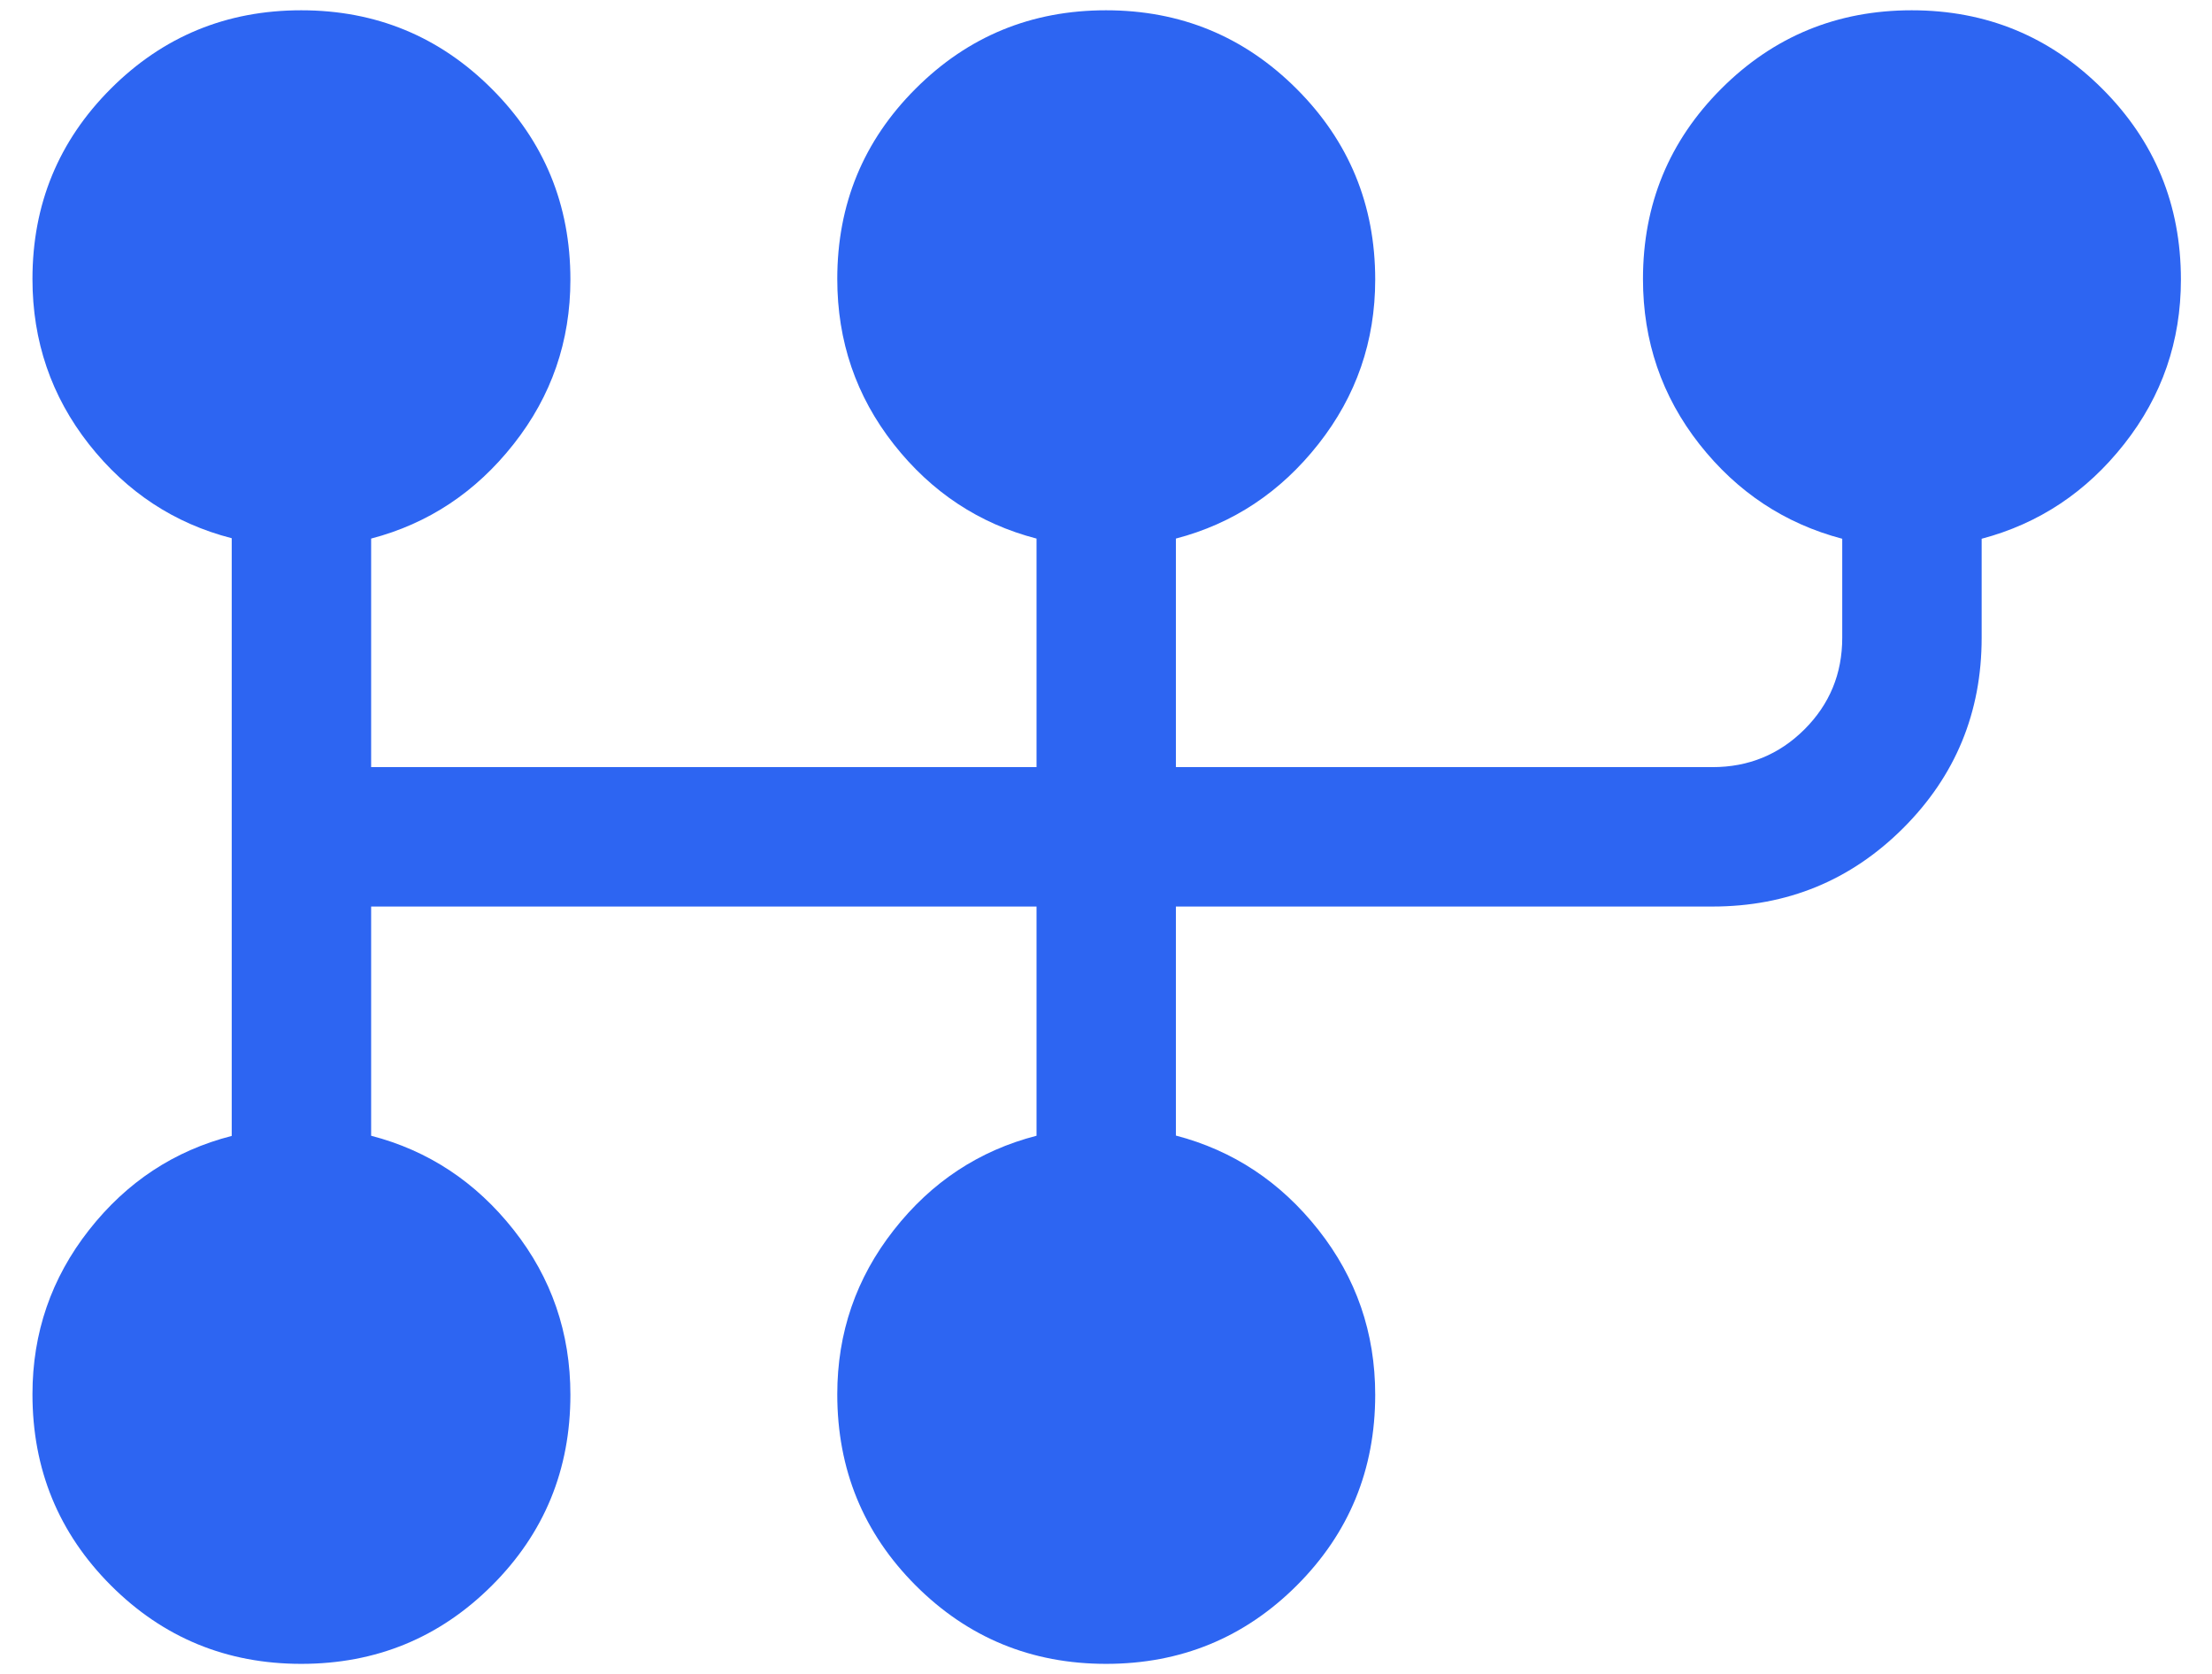 <svg width="37" height="28" viewBox="0 0 37 28" fill="none" xmlns="http://www.w3.org/2000/svg">
<path d="M5.04 27.832C3.79 27.832 2.728 27.394 1.854 26.519C0.98 25.643 0.543 24.578 0.543 23.322C0.543 22.294 0.858 21.379 1.488 20.576C2.119 19.772 2.915 19.247 3.876 19.001V9.003C2.915 8.756 2.119 8.232 1.488 7.431C0.858 6.629 0.543 5.708 0.543 4.667C0.543 3.418 0.98 2.357 1.854 1.483C2.728 0.609 3.79 0.172 5.038 0.172C6.287 0.172 7.35 0.61 8.226 1.486C9.103 2.362 9.541 3.425 9.541 4.677C9.541 5.708 9.225 6.625 8.592 7.428C7.959 8.232 7.164 8.759 6.208 9.009V12.832H17.338V9.009C16.376 8.759 15.58 8.232 14.95 7.431C14.32 6.629 14.005 5.708 14.005 4.667C14.005 3.418 14.441 2.357 15.316 1.483C16.19 0.609 17.251 0.172 18.5 0.172C19.749 0.172 20.811 0.61 21.688 1.486C22.564 2.362 23.003 3.425 23.003 4.677C23.003 5.708 22.686 6.625 22.053 7.428C21.42 8.232 20.626 8.759 19.669 9.009V12.832H28.645C29.247 12.832 29.76 12.622 30.182 12.202C30.604 11.781 30.815 11.27 30.815 10.669V9.012C29.854 8.759 29.058 8.232 28.427 7.431C27.797 6.629 27.482 5.708 27.482 4.667C27.482 3.418 27.919 2.357 28.793 1.483C29.667 0.609 30.729 0.172 31.977 0.172C33.226 0.172 34.289 0.61 35.166 1.486C36.042 2.362 36.48 3.425 36.48 4.677C36.48 5.708 36.164 6.625 35.531 7.428C34.898 8.232 34.103 8.759 33.147 9.012V10.669C33.147 11.917 32.709 12.979 31.834 13.853C30.958 14.727 29.895 15.164 28.644 15.164H19.669V18.995C20.626 19.245 21.42 19.771 22.053 20.573C22.686 21.375 23.003 22.294 23.003 23.331C23.003 24.585 22.565 25.648 21.69 26.522C20.815 27.395 19.752 27.832 18.502 27.832C17.251 27.832 16.189 27.394 15.315 26.519C14.441 25.643 14.005 24.578 14.005 23.322C14.005 22.294 14.32 21.379 14.95 20.576C15.58 19.772 16.376 19.246 17.338 18.998V15.164H6.208V18.998C7.164 19.246 7.959 19.771 8.592 20.573C9.225 21.375 9.541 22.294 9.541 23.331C9.541 24.585 9.104 25.648 8.228 26.522C7.353 27.395 6.29 27.832 5.04 27.832Z" fill="#2D65F2"/>
</svg>
